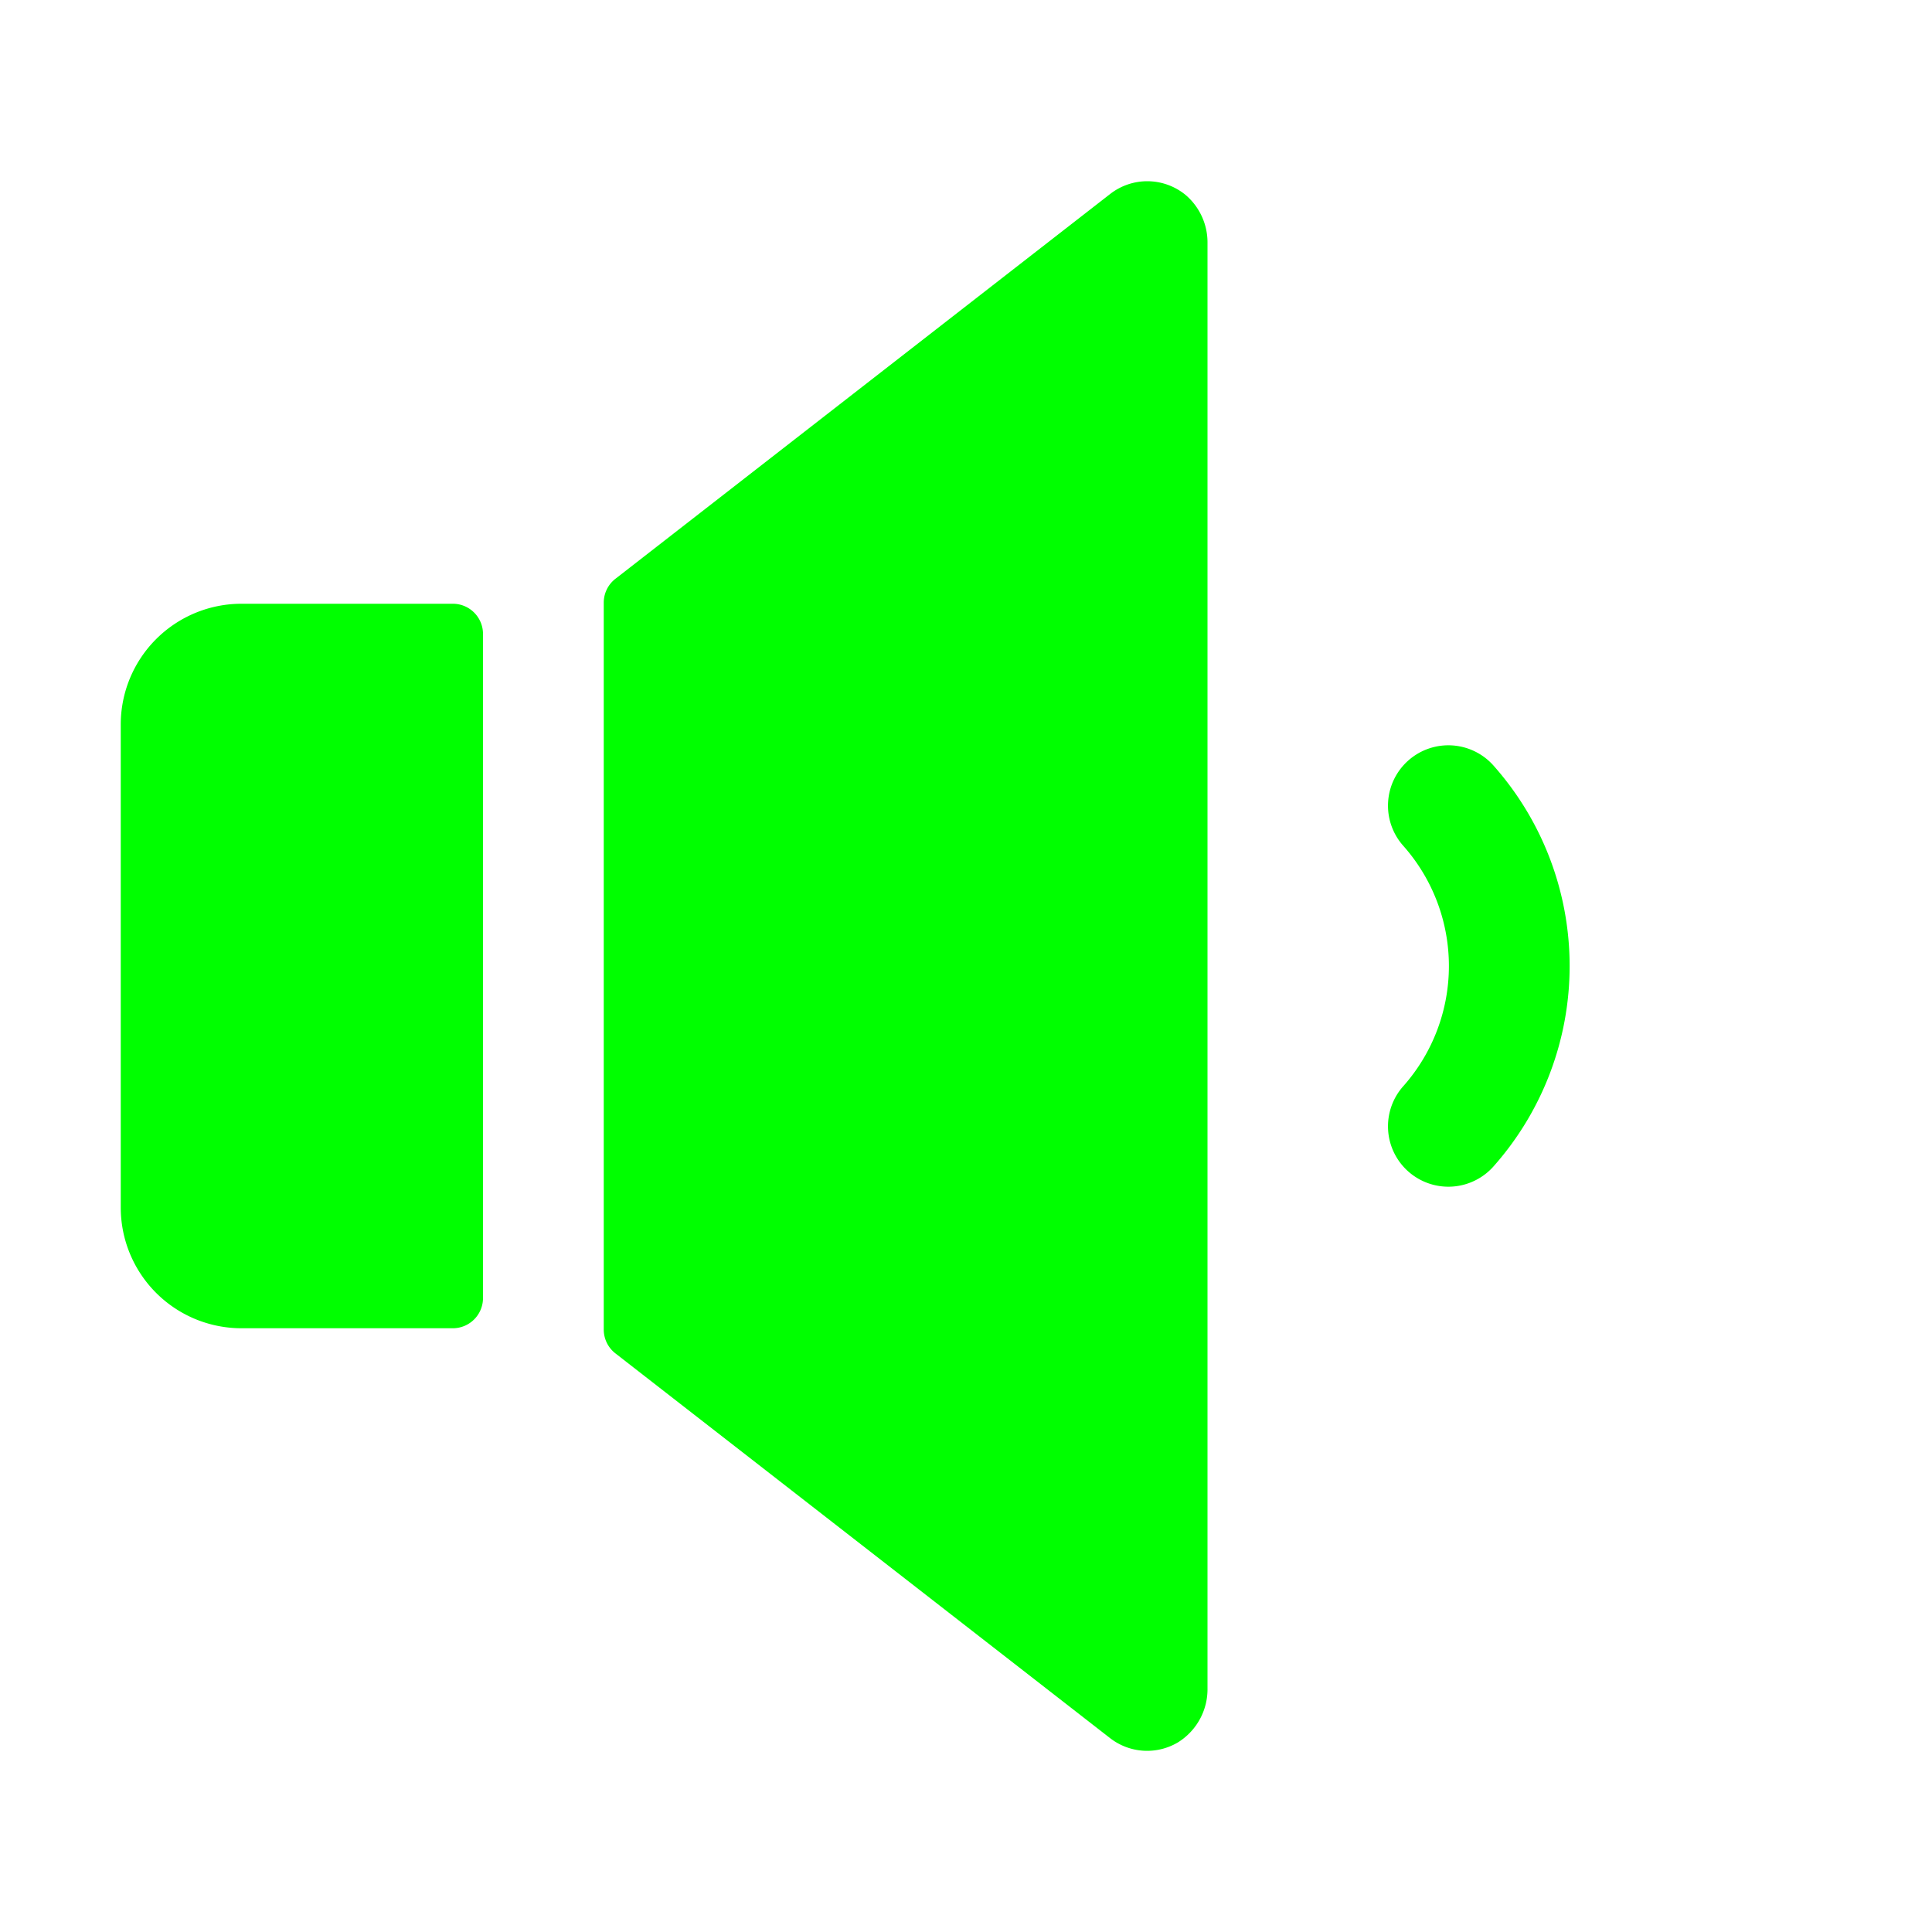 <svg xmlns="http://www.w3.org/2000/svg" width="256" height="256" viewBox="0 0 256 256"><path fill="#00ff00" d="M160 32.25v191.44a8.29 8.29 0 0 1-3.91 7.18a8 8 0 0 1-9-.56l-65.57-51a4 4 0 0 1-1.52-3.15V79.84a4 4 0 0 1 1.55-3.15l65.57-51a8 8 0 0 1 10 .16a8.27 8.27 0 0 1 2.88 6.4M60 80H32a16 16 0 0 0-16 16v64a16 16 0 0 0 16 16h28a4 4 0 0 0 4-4V84a4 4 0 0 0-4-4m138 21.56a8 8 0 1 0-12 10.58a24 24 0 0 1 0 31.72a8 8 0 1 0 12 10.58a40 40 0 0 0 0-52.88"/></svg>